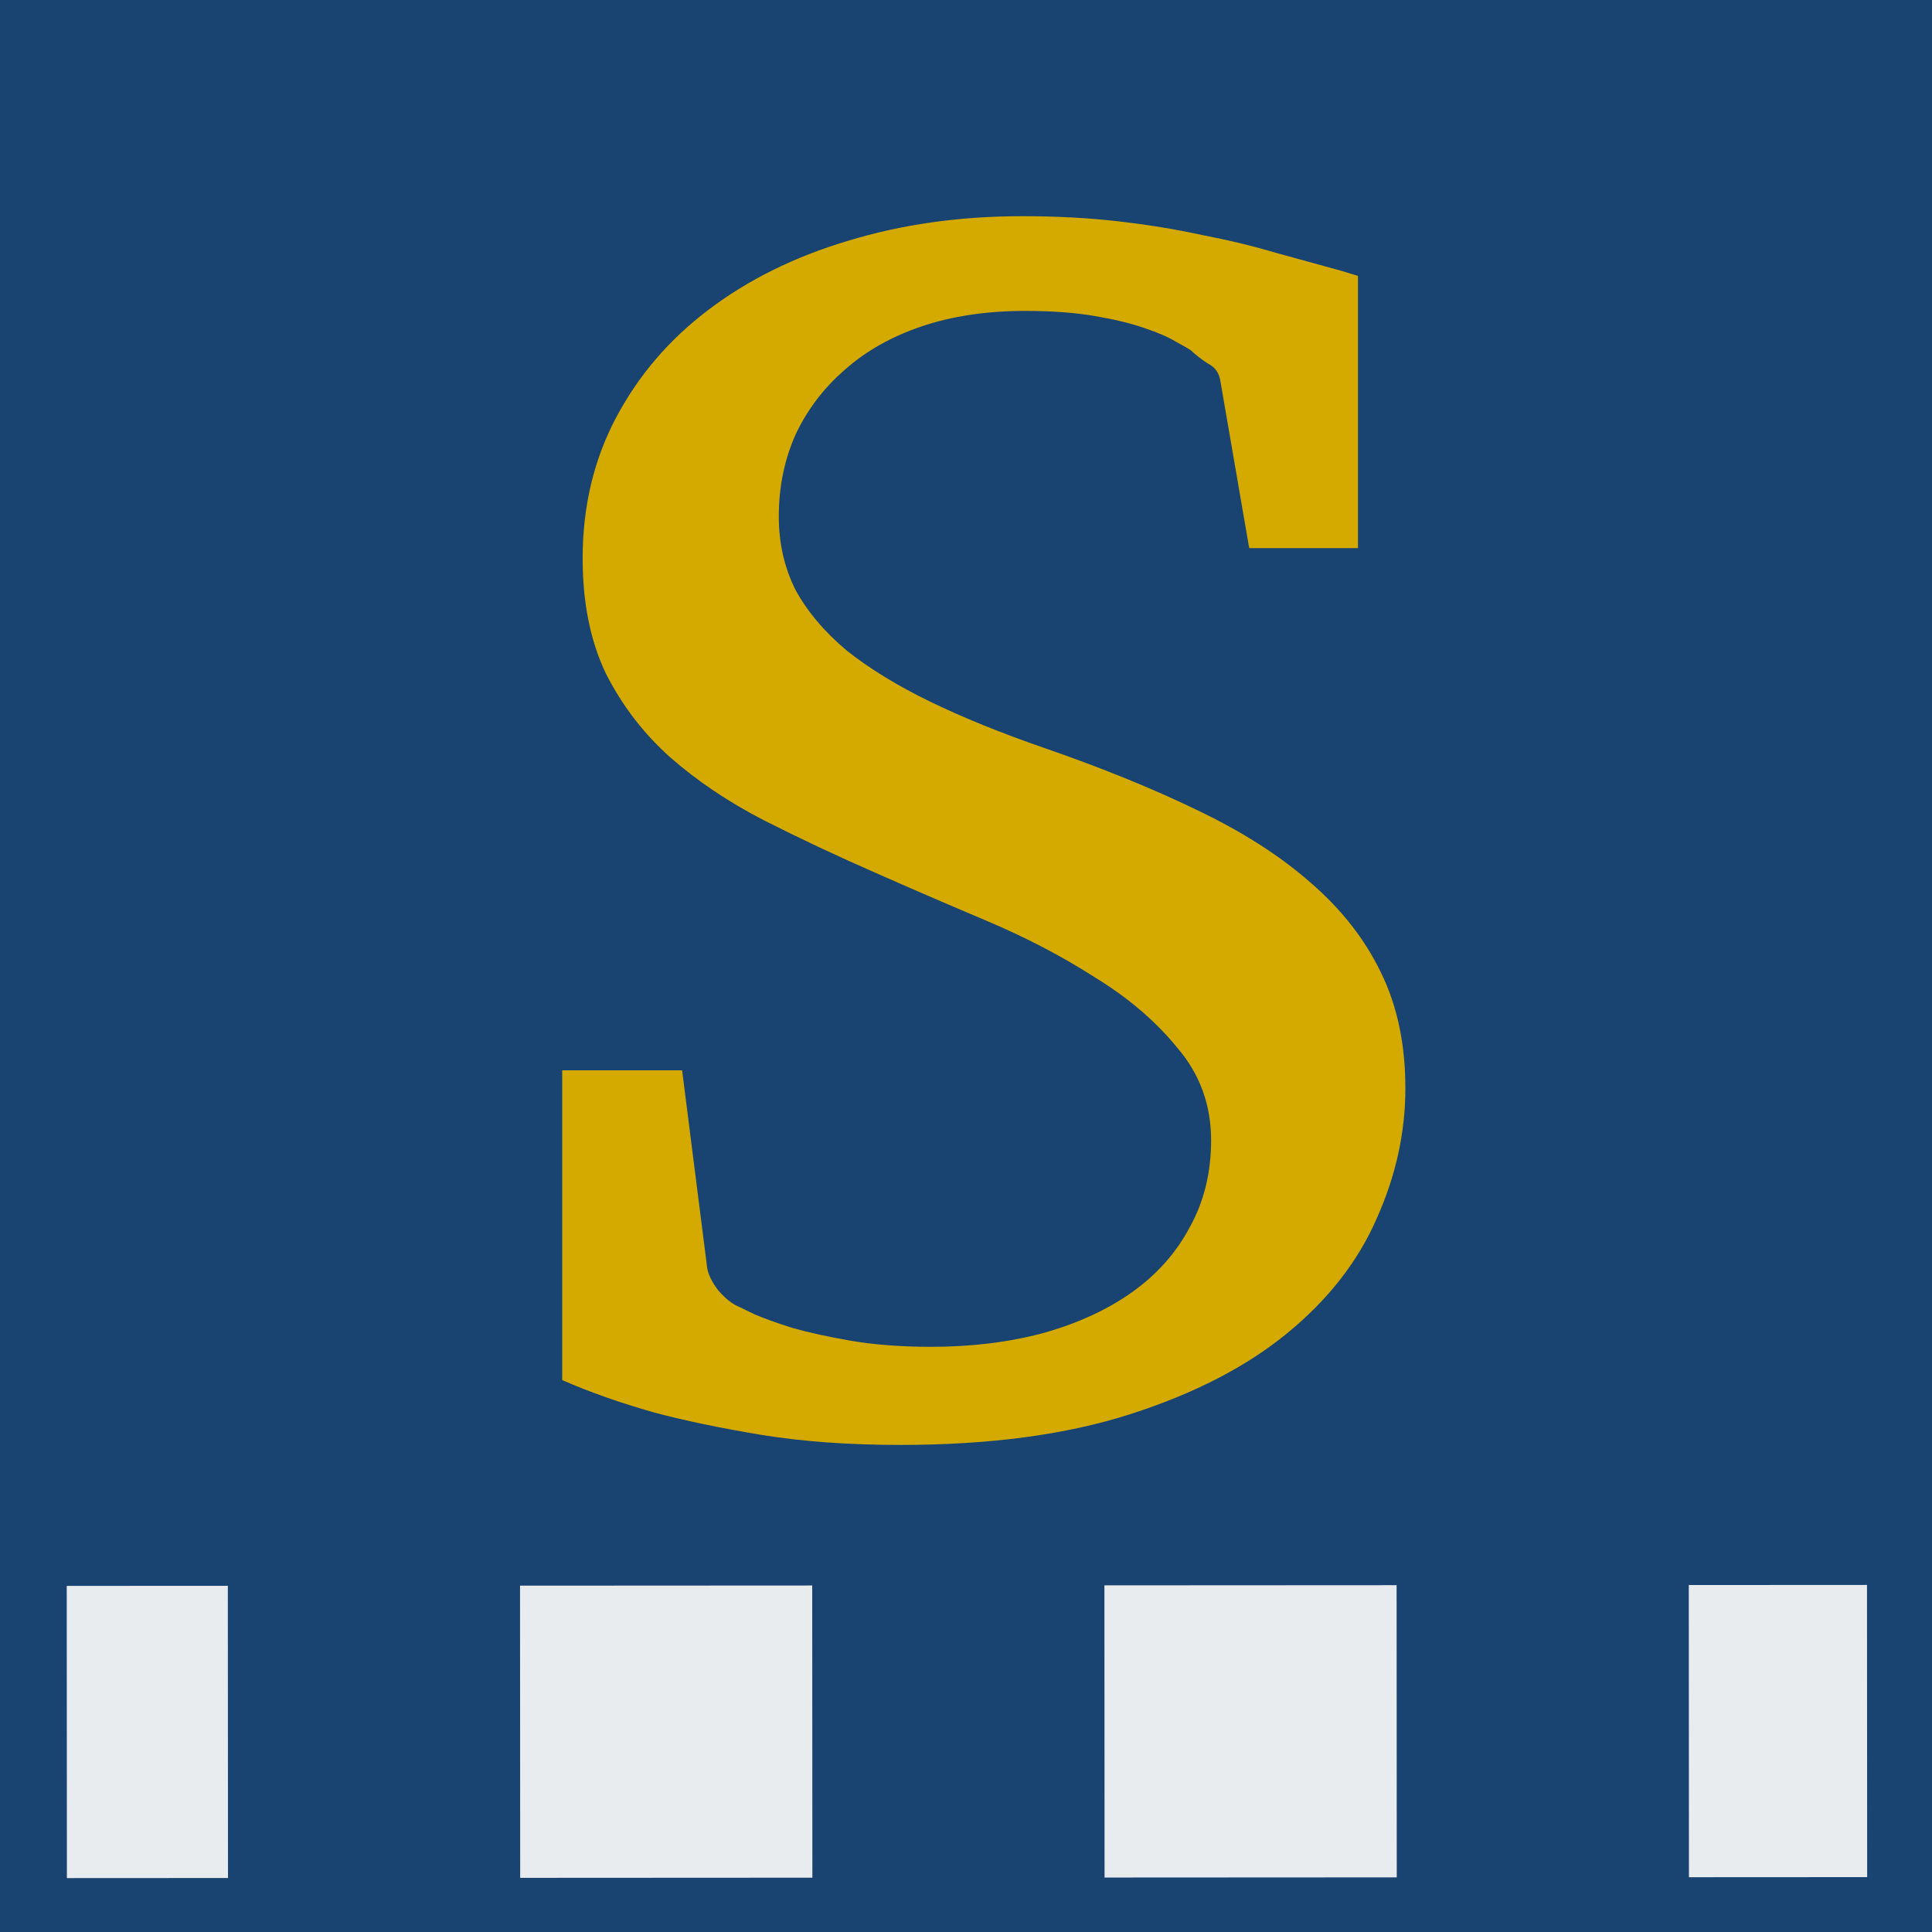 <svg xmlns="http://www.w3.org/2000/svg" viewBox="0 0 62.227 62.231"><rect x="0" y="0" width="62.227" height="62.231" fill="#808080" stroke="none"/><path fill="#124070" fill-opacity=".941" paint-order="markers stroke fill" d="M-.001 0h62.23v62.231H0z"/><path d="M5.05 57.728zM5.054 46.616z" fill="none" stroke="#000" stroke-width=".265"/><path d="M60.136 55.754l-57.984.031" fill="none" stroke="#e8ecef" stroke-width="9.411" stroke-dasharray="9.411,9.411" stroke-dashoffset="22.493"/><path d="M45.265 35.051q0 2.144-.928 4.205-.899 2.061-2.875 3.683-1.976 1.621-5.06 2.61-3.084.99-7.396.99-2.515 0-4.52-.33-1.977-.33-3.414-.714-1.647-.467-2.964-1.044v-9.977h3.862l.809 6.376q.06.33.359.715.33.385.659.522l.509.247q.449.193 1.227.44.779.22 1.887.412 1.137.193 2.575.193 1.946 0 3.593-.44 1.676-.467 2.874-1.32 1.198-.851 1.856-2.088.69-1.237.69-2.803 0-1.704-1.079-2.969-1.048-1.291-2.665-2.28-1.587-1.018-3.473-1.815-1.886-.797-3.563-1.539-1.886-.824-3.623-1.704-1.707-.879-3.024-2.033-1.288-1.155-2.066-2.694-.749-1.566-.749-3.71 0-2.501 1.078-4.535 1.078-2.034 2.964-3.463Q24.725 8.53 27.3 7.76q2.605-.797 5.629-.797 1.647 0 3.084.165t2.695.44q1.287.247 2.395.577 1.108.302 2.096.577l.539.165v8.767h-3.503l-.929-5.387q-.06-.384-.389-.55-.3-.192-.569-.439-.12-.082-.479-.275-.359-.22-1.018-.44-.629-.22-1.587-.384-.958-.165-2.245-.165-1.857 0-3.324.495-1.467.494-2.485 1.401-1.018.88-1.587 2.089-.539 1.21-.539 2.638 0 1.292.539 2.364.569 1.044 1.647 1.951 1.108.88 2.695 1.65 1.587.769 3.653 1.483 2.784.962 4.94 2.007 2.186 1.044 3.653 2.336 1.497 1.291 2.275 2.913.779 1.594.779 3.71z" fill="#d4aa00" stroke="none" aria-label="S" style="fill:#d4aa00;fill-opacity:1;stroke:none;stroke-width:1.469;stroke-opacity:0.984" font-weight="400" font-size="58.75" font-family="Abyssinica SIL" letter-spacing="0" word-spacing="0" stroke-width="1.469"/></svg>